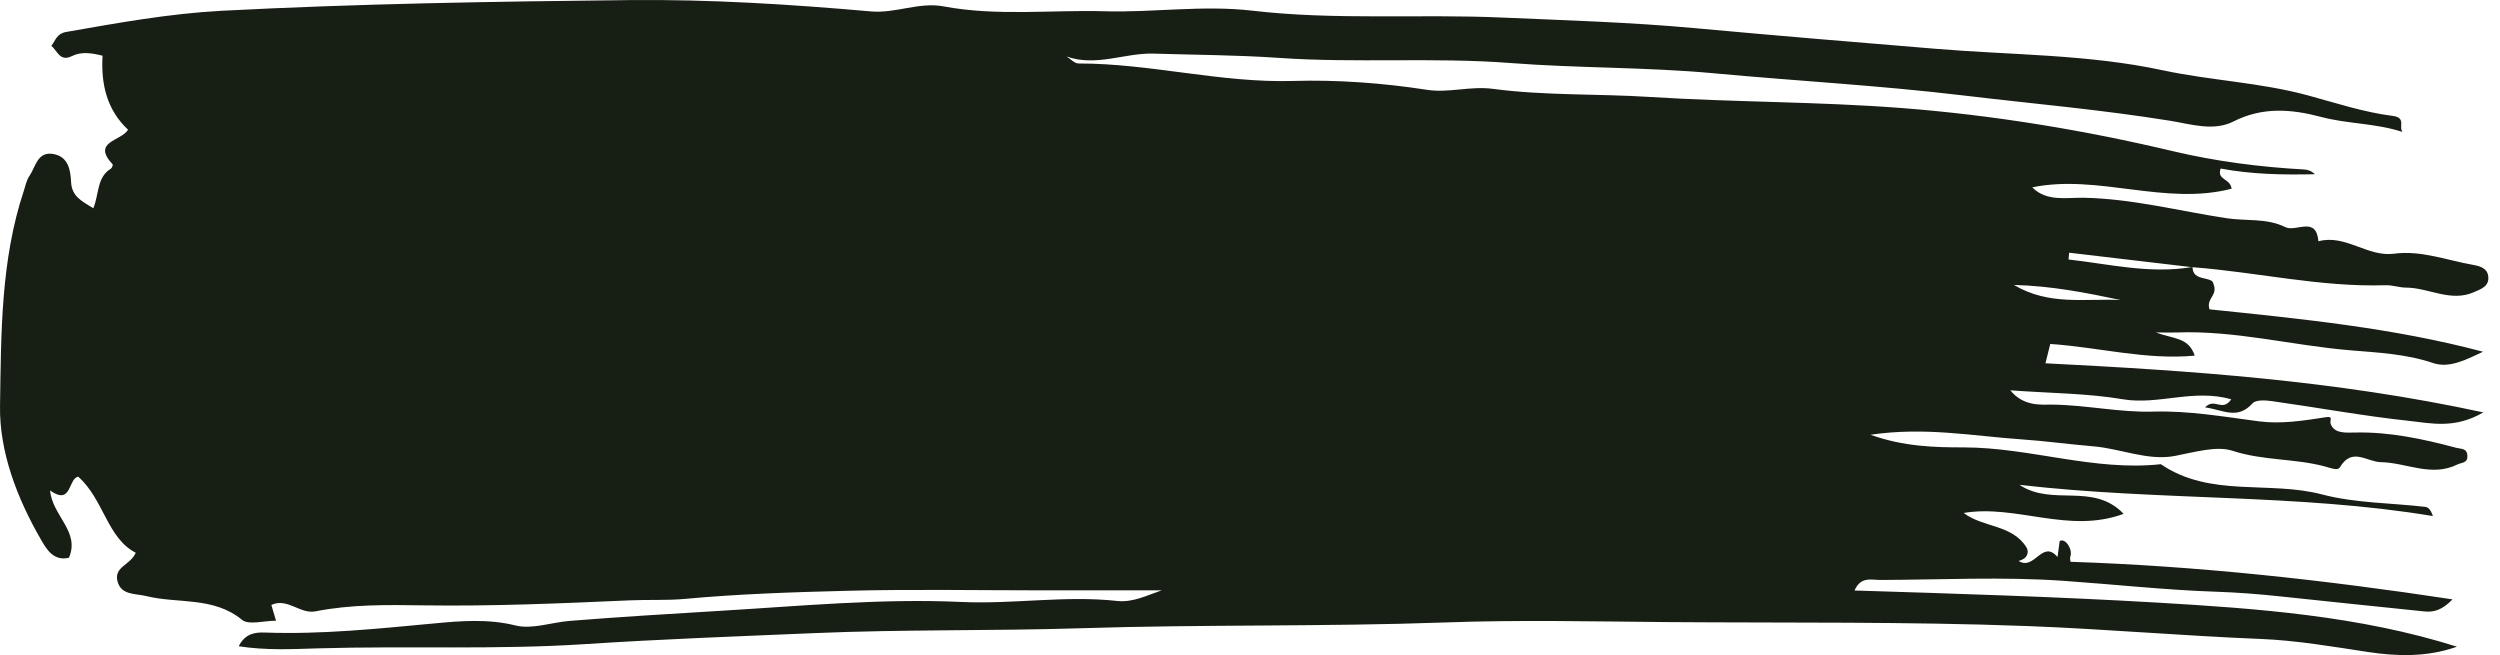 <svg width="187" height="49" viewBox="0 0 187 49" fill="none" xmlns="http://www.w3.org/2000/svg">
<path fill-rule="evenodd" clip-rule="evenodd" d="M164.002 19.965C164.002 19.976 164.002 19.981 164.002 19.987C163.996 19.987 163.991 19.987 163.986 19.987C163.964 19.987 163.948 19.981 163.932 19.981C163.954 19.976 163.98 19.97 164.002 19.965ZM165.566 21.233C165.926 22.123 165.001 22.296 165.27 23.138C172.058 23.845 178.971 24.513 185.731 26.31C184.512 26.882 183.222 27.572 182.002 27.157C179.964 26.467 177.853 26.375 175.794 26.202C171.467 25.841 167.216 24.708 162.841 24.869C162.513 24.88 162.19 24.869 161.261 24.869C162.604 25.371 163.7 25.22 164.168 26.602C160.497 26.941 157.015 25.976 153.36 25.728C153.247 26.169 153.129 26.649 153 27.174C163.84 27.724 174.628 28.442 185.753 30.847C183.614 32.094 181.856 31.662 180.223 31.484C176.783 31.117 173.375 30.486 169.952 30.006C169.468 29.936 168.737 29.892 168.489 30.168C167.366 31.425 166.302 30.664 164.937 30.47C165.673 29.714 166.205 30.853 166.899 29.871C164.104 29.056 161.438 30.314 158.799 29.866C156.149 29.418 153.418 29.418 150.372 29.196C151.382 30.438 152.709 30.254 153.515 30.265C156.058 30.292 158.547 30.864 161.083 30.788C163.739 30.713 166.35 31.171 168.973 31.517C170.645 31.732 172.332 31.462 173.999 31.203C174.557 31.117 174.246 31.468 174.332 31.7C174.596 32.434 175.434 32.369 176.143 32.353C178.739 32.293 181.244 32.833 183.732 33.497C184.092 33.594 184.538 33.513 184.56 34.09C184.587 34.657 184.135 34.581 183.803 34.748C181.862 35.703 179.997 34.603 178.099 34.57C177.035 34.554 175.934 33.422 175.025 34.954C174.859 35.234 174.348 35.013 173.956 34.905C171.677 34.279 169.29 34.474 166.974 33.713C165.818 33.335 164.146 33.821 162.696 34.101C160.686 34.495 158.643 33.556 156.568 33.384C154.811 33.238 152.957 32.984 151.215 32.865C147.598 32.617 143.976 31.916 139.912 32.52C142.406 33.41 144.706 33.465 146.888 33.465C151.849 33.47 156.643 35.266 161.632 34.722C165.318 37.241 169.726 35.935 173.708 36.988C176.192 37.64 178.852 37.614 181.427 37.916C181.642 37.943 181.83 38.148 181.98 38.601C171.811 36.912 161.518 37.479 151.054 36.265C153.537 37.916 156.552 36.044 158.847 38.434C154.752 39.961 150.812 37.706 146.883 38.369C148.329 39.475 150.522 39.227 151.581 40.948C151.801 41.304 151.645 41.811 150.99 41.957C152.188 42.723 152.752 40.317 153.903 41.665C153.961 41.228 154.015 40.846 154.064 40.473C154.483 40.204 155.068 41.11 154.859 41.644C154.816 41.752 154.865 41.898 154.875 42.022C164.378 42.335 173.8 43.37 183.453 44.833C182.625 45.675 182.013 45.804 181.335 45.734C177.75 45.362 174.165 44.995 170.58 44.612C168.978 44.439 167.339 44.315 165.759 44.261C161.938 44.132 158.154 43.71 154.349 43.446C149.801 43.128 145.222 43.365 140.654 43.381C139.987 43.381 139.181 43.1 138.719 44.169C146.292 44.406 153.8 44.633 161.282 45.07C168.828 45.512 176.455 46.058 183.781 48.372C181.55 49.166 179.282 49.095 177.143 48.772C174.477 48.367 171.779 47.903 169.129 47.795C163.292 47.563 157.477 47.05 151.64 46.829C142.632 46.489 133.629 46.602 124.627 46.532C119.123 46.484 113.619 46.36 108.126 46.559C99.059 46.883 89.981 46.7 80.918 46.991C74.243 47.202 67.562 47.072 60.892 47.358C55.195 47.6 49.482 47.806 43.795 48.178C37.12 48.615 30.46 48.302 23.801 48.496C21.856 48.556 19.915 48.658 17.856 48.34C18.335 47.39 19.066 47.282 19.84 47.315C24.086 47.466 28.284 47.023 32.502 46.63C34.449 46.446 36.507 46.273 38.566 46.786C39.801 47.093 41.264 46.549 42.634 46.441C46.37 46.144 50.105 45.917 53.846 45.691C59.871 45.334 65.901 44.752 71.927 45.027C75.823 45.205 79.682 44.525 83.557 44.951C84.74 45.081 85.783 44.536 86.896 44.158C83.918 44.158 80.94 44.158 77.962 44.158C73.115 44.158 68.266 44.066 63.419 44.19C59.344 44.293 55.27 44.423 51.196 44.801C49.88 44.919 48.45 44.844 47.058 44.908C41.935 45.135 36.808 45.356 31.686 45.281C28.961 45.242 26.273 45.199 23.597 45.728C22.442 45.955 21.511 44.693 20.297 45.248C20.399 45.593 20.501 45.938 20.646 46.43C19.706 46.43 18.609 46.769 18.114 46.371C15.97 44.606 13.331 45.173 10.956 44.59C10.085 44.379 9.032 44.536 8.778 43.435C8.547 42.378 9.741 42.281 10.154 41.347C8.015 40.247 7.779 37.387 5.855 35.655C5.086 35.774 5.387 37.856 3.743 36.685C3.925 38.606 6.005 39.756 5.156 41.72C4 41.995 3.474 41.072 3.06 40.354C1.27 37.263 -0.057 33.778 0.002 30.346C0.088 24.966 0.045 19.474 1.792 14.24C1.91 13.878 1.985 13.48 2.195 13.172C2.668 12.486 2.791 11.305 3.995 11.521C5.102 11.715 5.275 12.708 5.317 13.609C5.366 14.688 6.102 15.039 6.983 15.579C7.419 14.499 7.242 13.253 8.289 12.621C8.375 12.573 8.461 12.33 8.424 12.293C6.833 10.582 9.058 10.566 9.579 9.703C8.015 8.24 7.542 6.341 7.671 4.167C6.849 3.962 6.091 3.843 5.371 4.199C4.474 4.642 4.291 3.795 3.839 3.427C4.167 3.033 4.21 2.521 4.973 2.386C8.827 1.712 12.654 1.016 16.593 0.805C26.736 0.276 36.878 0.115 47.03 0.007C53.105 -0.058 59.124 0.325 65.154 0.854C66.987 1.016 68.745 0.137 70.567 0.476C74.576 1.226 78.618 0.73 82.65 0.843C86.325 0.946 89.975 0.368 93.689 0.8C99.886 1.523 106.148 1.037 112.366 1.313C117.15 1.523 121.955 1.664 126.723 2.101C132.758 2.656 138.799 3.158 144.84 3.654C150.49 4.123 156.214 4.059 161.772 5.257C165.372 6.028 169.059 6.163 172.65 7.14C174.714 7.701 176.815 8.397 178.954 8.667C180.013 8.796 179.4 9.46 179.706 9.87C177.685 9.206 175.595 9.277 173.601 8.742C171.403 8.159 169.232 7.981 167.06 9.088C165.566 9.843 163.868 9.282 162.362 9.039C157.17 8.197 151.94 7.75 146.722 7.124C140.568 6.39 134.381 6.055 128.216 5.483C123.148 5.014 118.074 5.106 113.027 4.717C107.223 4.269 101.424 4.734 95.651 4.329C92.523 4.113 89.405 4.108 86.282 4.01C84.128 3.946 81.999 5.014 79.779 4.226C80.08 4.41 80.381 4.755 80.688 4.749C86.057 4.744 91.297 6.212 96.71 6.055C100.037 5.958 103.417 6.206 106.749 6.719C108.367 6.972 109.969 6.417 111.695 6.649C115.564 7.161 119.531 7.005 123.427 7.253C129.716 7.652 136.031 7.598 142.283 8.084C149.086 8.613 155.865 9.724 162.567 11.316C165.705 12.06 169.049 12.498 172.343 12.676C172.628 12.692 172.907 12.789 173.15 13.032C170.763 13.086 168.409 13.043 166.103 12.606C165.807 13.501 166.807 13.296 166.925 14.116C161.932 15.411 156.929 13 152.011 14.013C153.08 15.098 154.59 14.774 155.816 14.791C159.487 14.855 163.007 15.789 166.582 16.328C168.022 16.544 169.553 16.301 170.935 16.986C171.736 17.391 173.252 16.118 173.418 18.049C175.434 17.499 177.078 19.236 179.067 18.978C181.093 18.708 183.006 19.463 184.963 19.808C185.393 19.884 186.033 20.008 186.119 20.65C186.216 21.416 185.608 21.605 185.065 21.848C183.308 22.63 181.668 21.513 179.954 21.513C179.486 21.513 178.949 21.319 178.433 21.335C173.569 21.491 168.823 20.353 164.002 19.987C164.012 21.103 165.485 20.617 165.566 21.233ZM154.773 18.902C154.757 19.075 154.741 19.242 154.725 19.409C157.778 19.754 160.798 20.499 163.932 19.981C160.874 19.625 157.826 19.263 154.773 18.902ZM150.64 21.313C153.274 22.884 155.999 22.312 158.622 22.442C156.052 21.896 153.478 21.39 150.64 21.313Z" fill="#171E13"/>
</svg>
